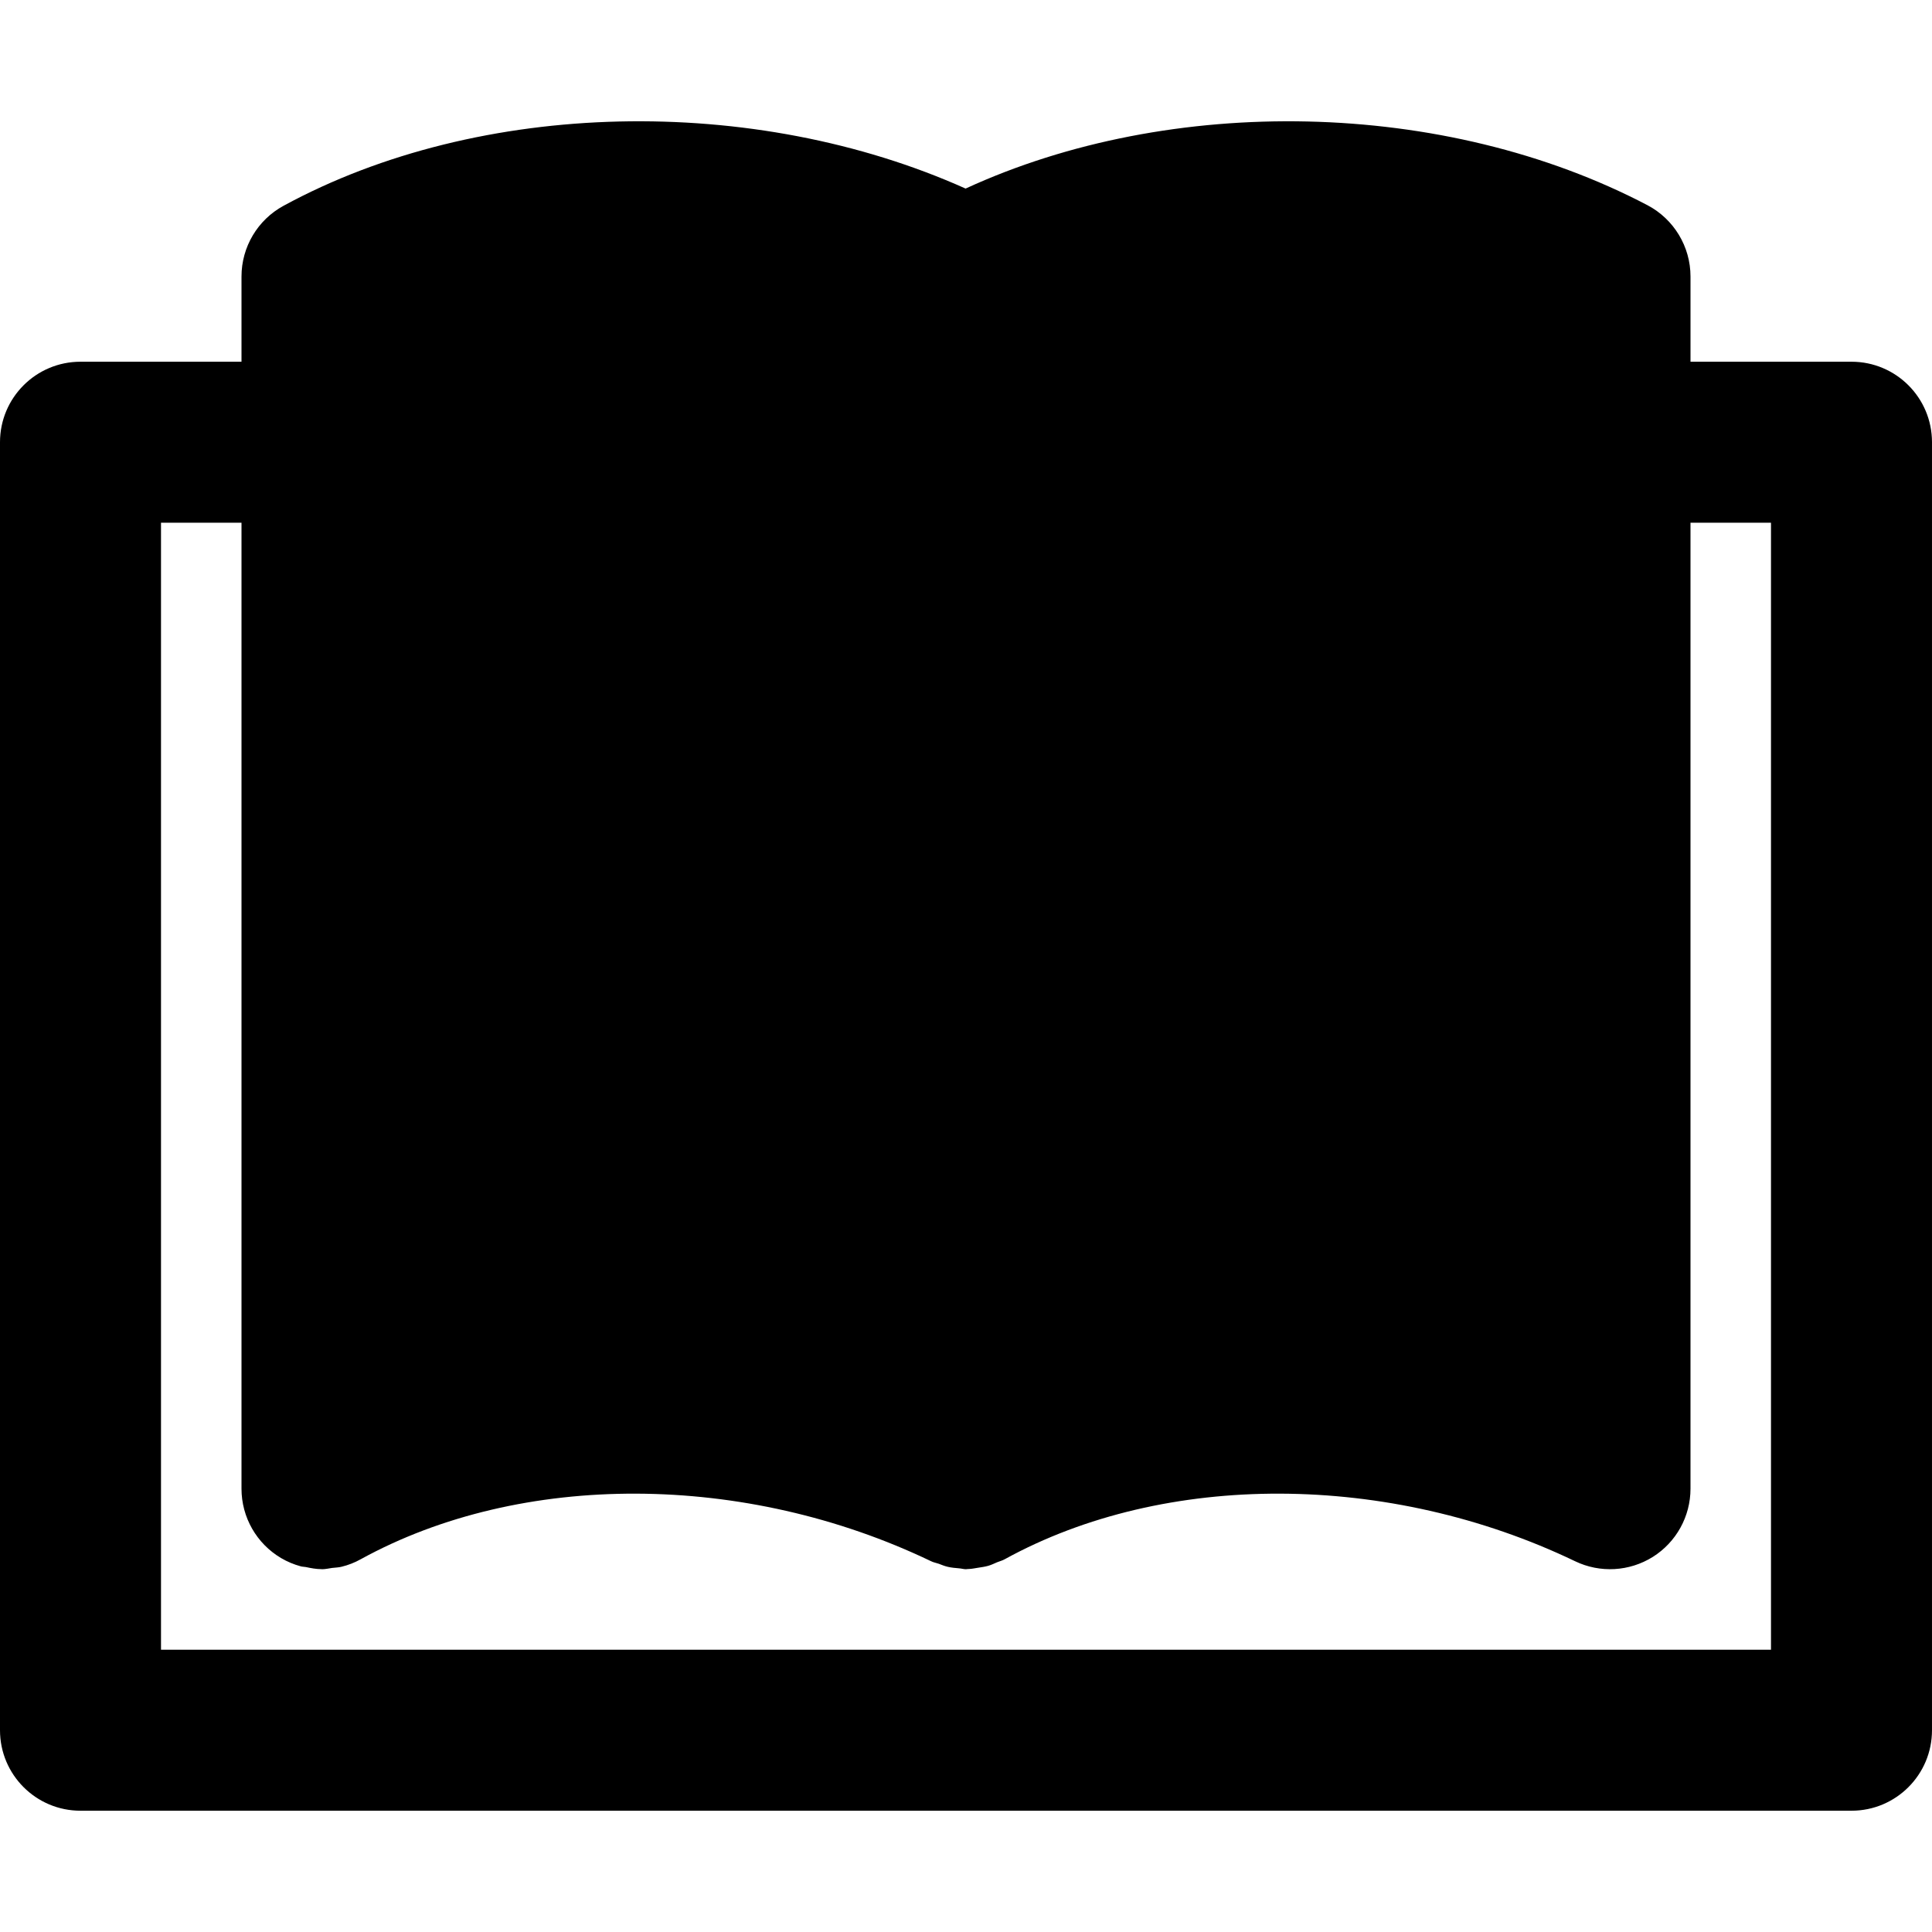 <?xml version="1.0" encoding="iso-8859-1"?>
<!-- Generator: Adobe Illustrator 19.0.0, SVG Export Plug-In . SVG Version: 6.00 Build 0)  -->
<svg version="1.1" id="Layer_1" xmlns="http://www.w3.org/2000/svg" xmlns:xlink="http://www.w3.org/1999/xlink" x="0px" y="0px"
	 viewBox="0 0 512 512" style="enable-background:new 0 0 512 512;" xml:space="preserve">
<g>
	<g>
		<path d="M490.667,95.861H448V73.269c0-7.915-4.395-15.189-11.392-18.88c-53.781-28.224-126.293-29.483-180.715-4.416
			c-56-25.109-128.597-23.808-180.757,4.565C68.267,58.272,64,65.461,64,73.269v22.592H21.333C9.536,95.861,0,105.418,0,117.194
			v341.333c0,11.776,9.536,21.333,21.333,21.333h469.333c11.797,0,21.333-9.557,21.333-21.333V117.194
			C512,105.418,502.464,95.861,490.667,95.861z M469.333,437.194H42.667V138.527H64v256c0,7.552,3.989,14.528,10.475,18.368
			c1.664,0.981,3.413,1.707,5.227,2.197c0.427,0.128,0.896,0.107,1.344,0.192c1.387,0.299,2.773,0.555,4.16,0.555
			c0.043,0,0.085,0.021,0.128,0.021c0.896,0,1.792-0.213,2.688-0.341c0.853-0.107,1.707-0.107,2.517-0.32
			c1.749-0.427,3.456-1.088,5.056-1.984c42.517-23.381,101.845-23.147,151.168,0.533c0.64,0.32,1.344,0.427,2.005,0.661
			c0.789,0.299,1.557,0.619,2.389,0.811c1.003,0.235,2.005,0.32,3.029,0.405c0.597,0.043,1.195,0.235,1.813,0.235
			c0.128,0,0.256-0.043,0.384-0.043c0.149,0,0.277-0.021,0.405-0.021c0.811-0.021,1.579-0.213,2.368-0.32
			c0.896-0.149,1.813-0.256,2.709-0.512c0.832-0.235,1.621-0.619,2.411-0.96c0.661-0.277,1.365-0.427,1.984-0.789
			c42.517-23.381,101.845-23.147,151.168,0.533c6.613,3.179,14.379,2.731,20.587-1.152c6.208-3.904,9.984-10.731,9.984-18.069v-256
			h21.333V437.194z"/>
	</g>
</g>
<g>
</g>
<g>
</g>
<g>
</g>
<g>
</g>
<g>
</g>
<g>
</g>
<g>
</g>
<g>
</g>
<g>
</g>
<g>
</g>
<g>
</g>
<g>
</g>
<g>
</g>
<g>
</g>
<g>
</g>
</svg>
